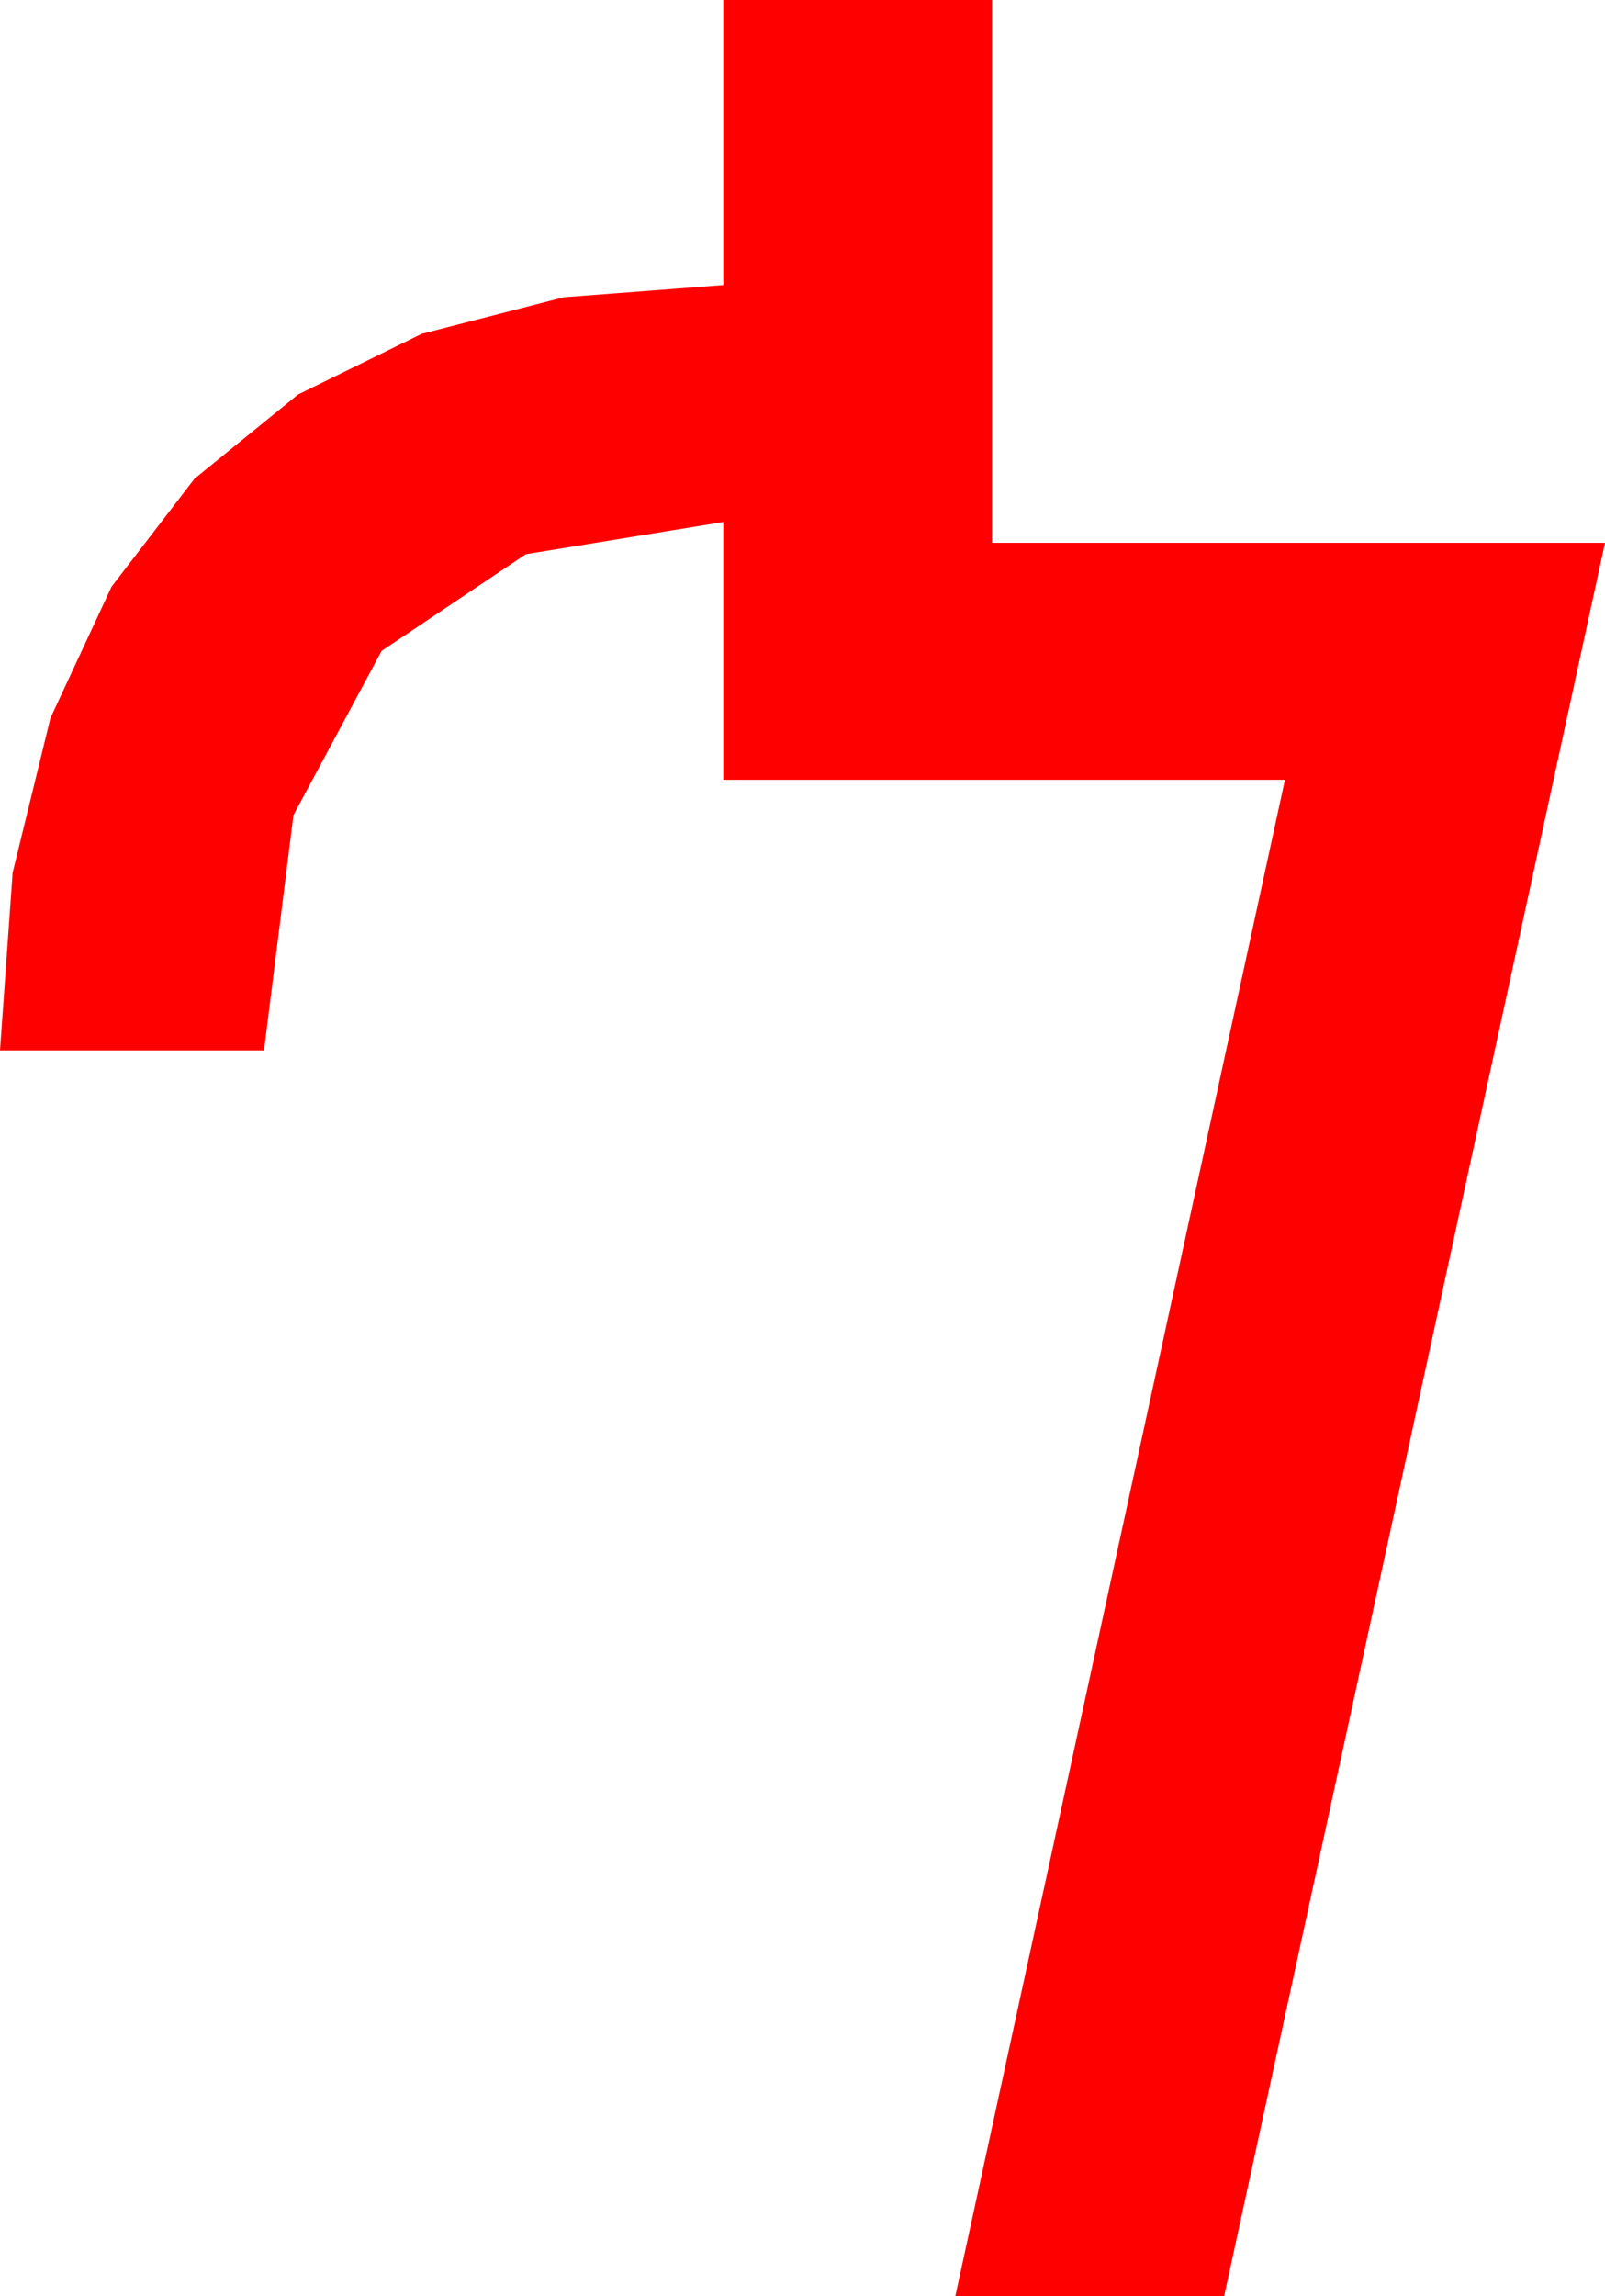 <?xml version="1.0" encoding="utf-8"?>
<!DOCTYPE svg PUBLIC "-//W3C//DTD SVG 1.1//EN" "http://www.w3.org/Graphics/SVG/1.1/DTD/svg11.dtd">
<svg width="29.385" height="42.012" xmlns="http://www.w3.org/2000/svg" xmlns:xlink="http://www.w3.org/1999/xlink" xmlns:xml="http://www.w3.org/XML/1998/namespace" version="1.1">
  <g>
    <g>
      <path style="fill:#FF0000;fill-opacity:1" d="M13.242,0L18.164,0 18.164,9.932 29.385,9.932 22.412,42.012 17.49,42.012 23.525,14.268 13.242,14.268 13.242,9.551 9.628,10.14 6.987,11.909 5.372,14.916 4.834,19.219 0,19.219 0.231,15.97 0.923,13.14 2.043,10.734 3.56,8.76 5.457,7.218 7.72,6.108 10.323,5.438 13.242,5.215 13.242,0z" />
    </g>
  </g>
</svg>